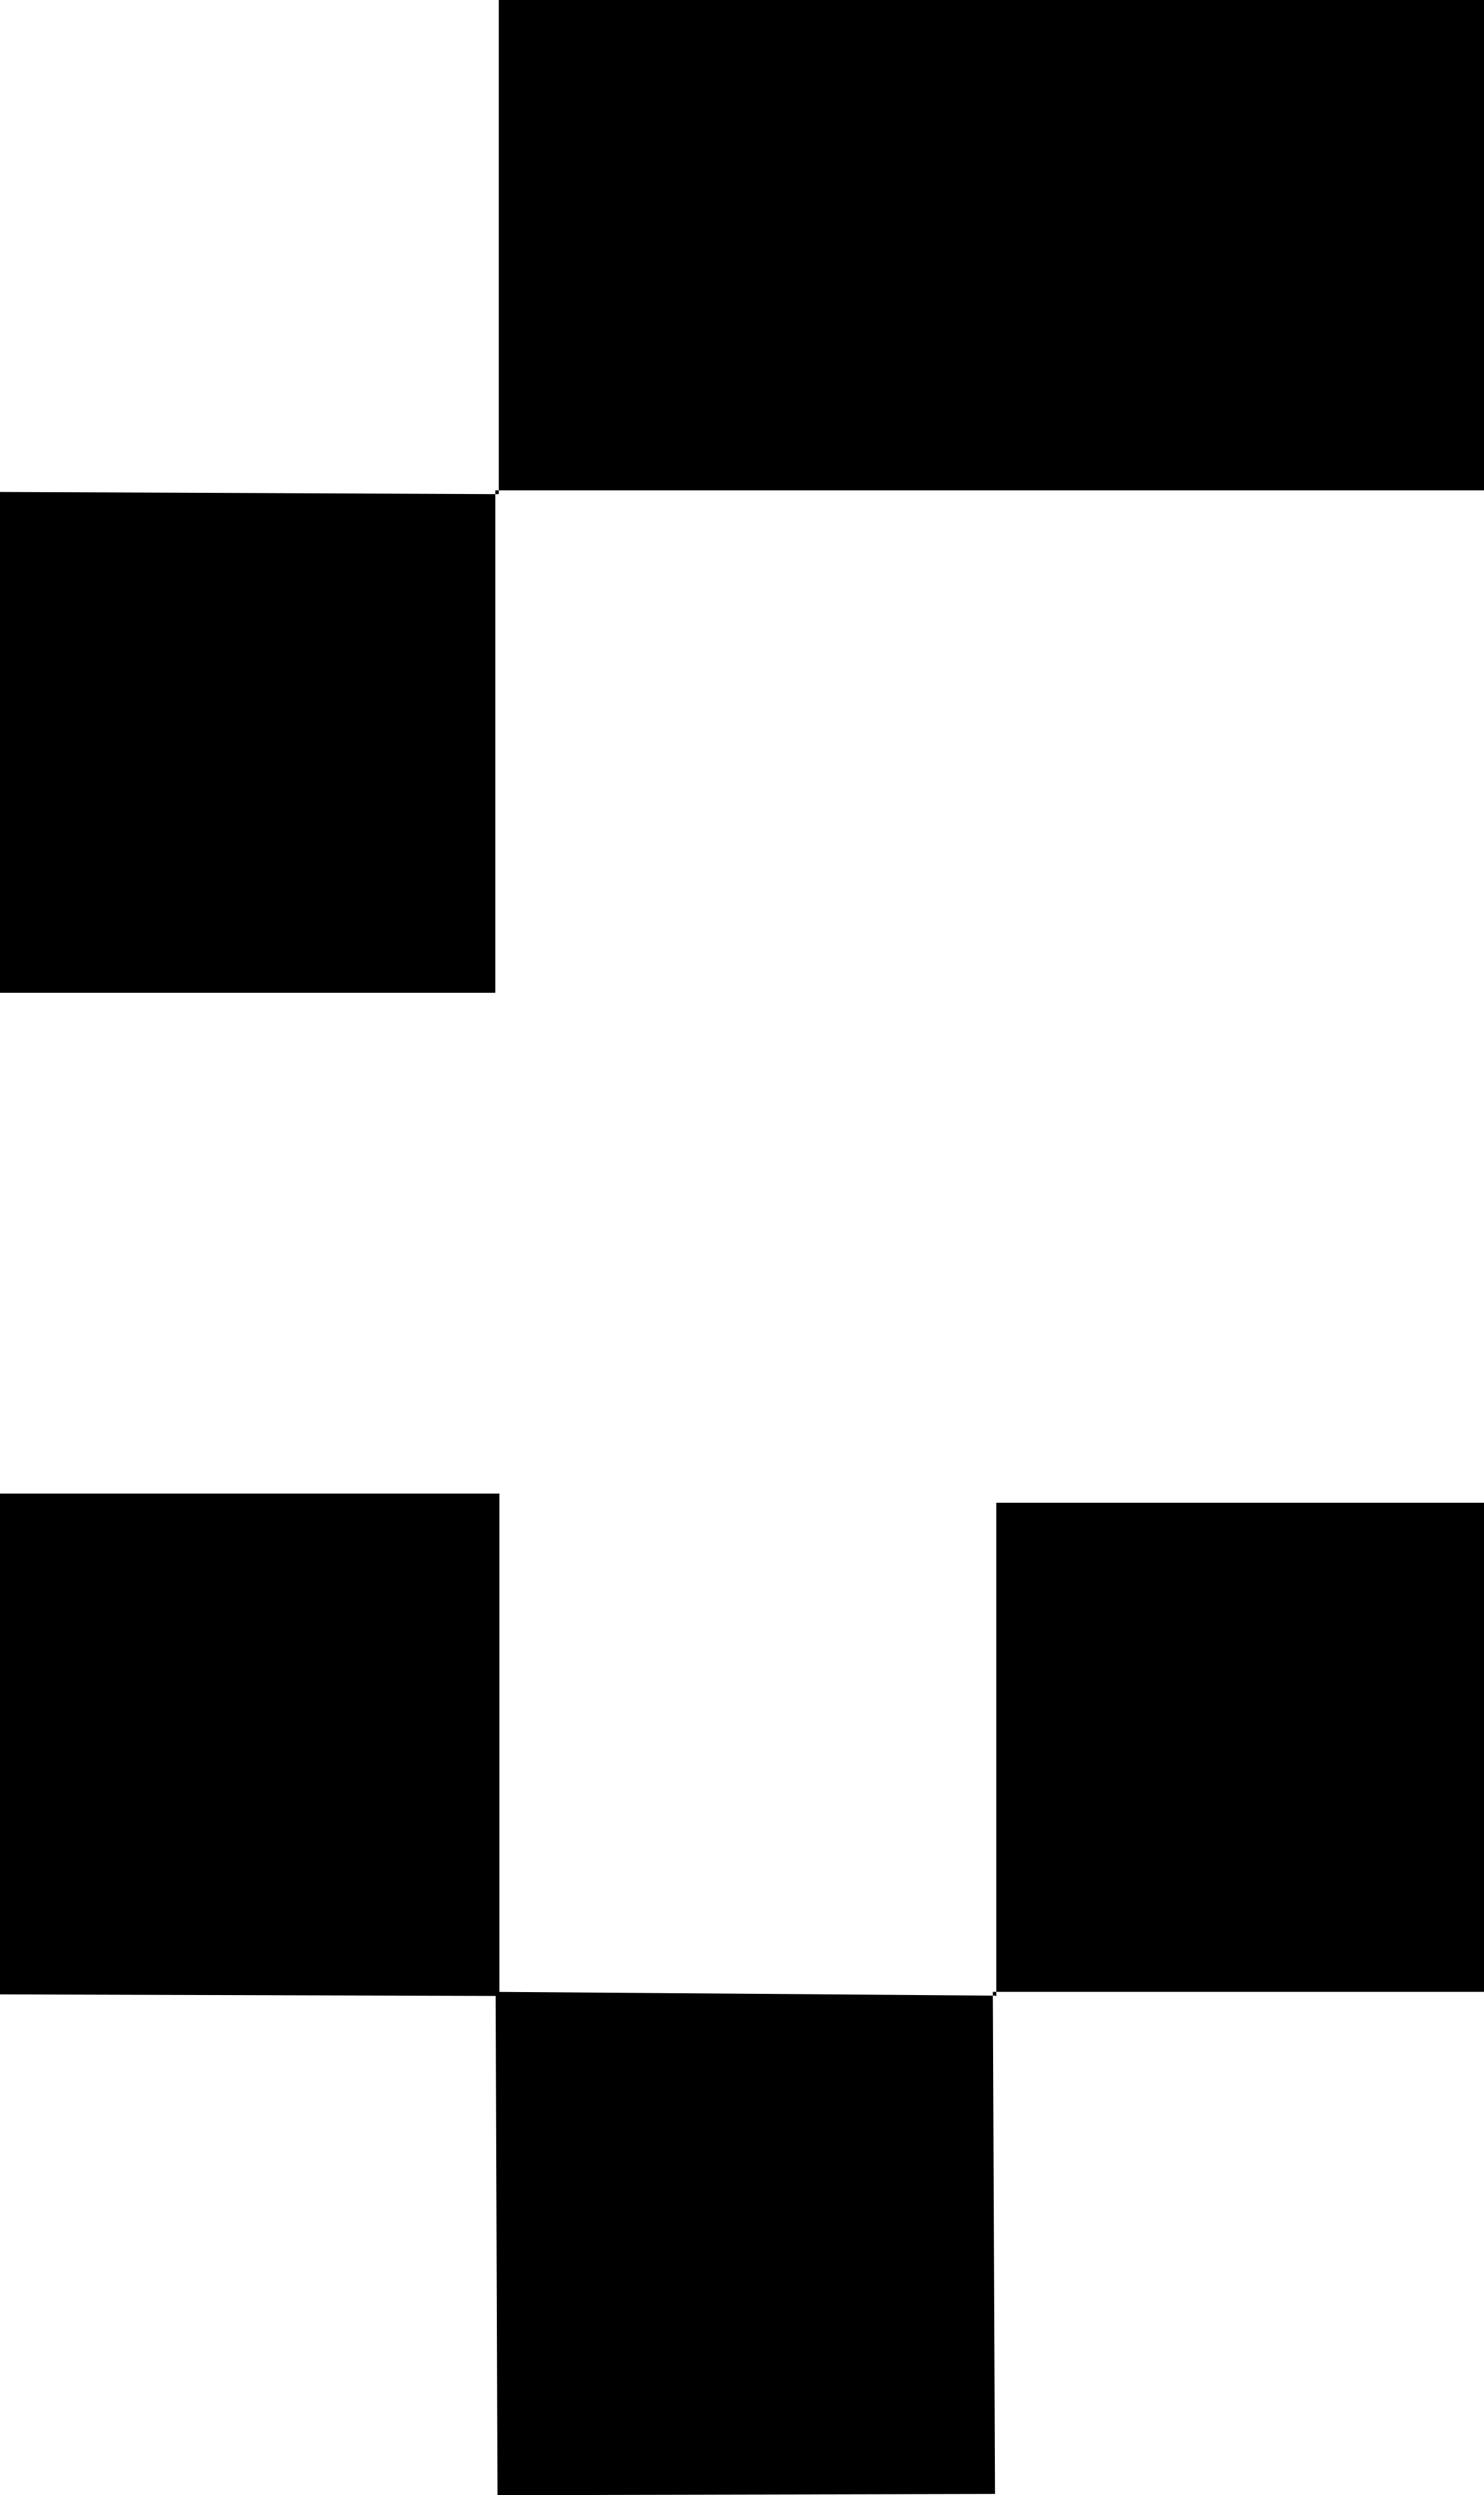 <svg xmlns="http://www.w3.org/2000/svg" viewBox="0 0 46.95 78.92"><g id="Ebene_2" data-name="Ebene 2"><g id="uppercaseRegular"><g id="I"><path d="M0,15.56l15.78.07-.11-.12V31.4H0Z"/><path d="M0,47.24H15.8V63.13L0,63.08Z"/><path d="M15.74,78.92,15.68,63l15.84.12L31.41,63l.07,15.88Z"/><path d="M15.78,15.63V0H47V15.51H15.67Z"/><path d="M31.52,63.15V47.53H47V63H31.41Z"/></g></g></g></svg>